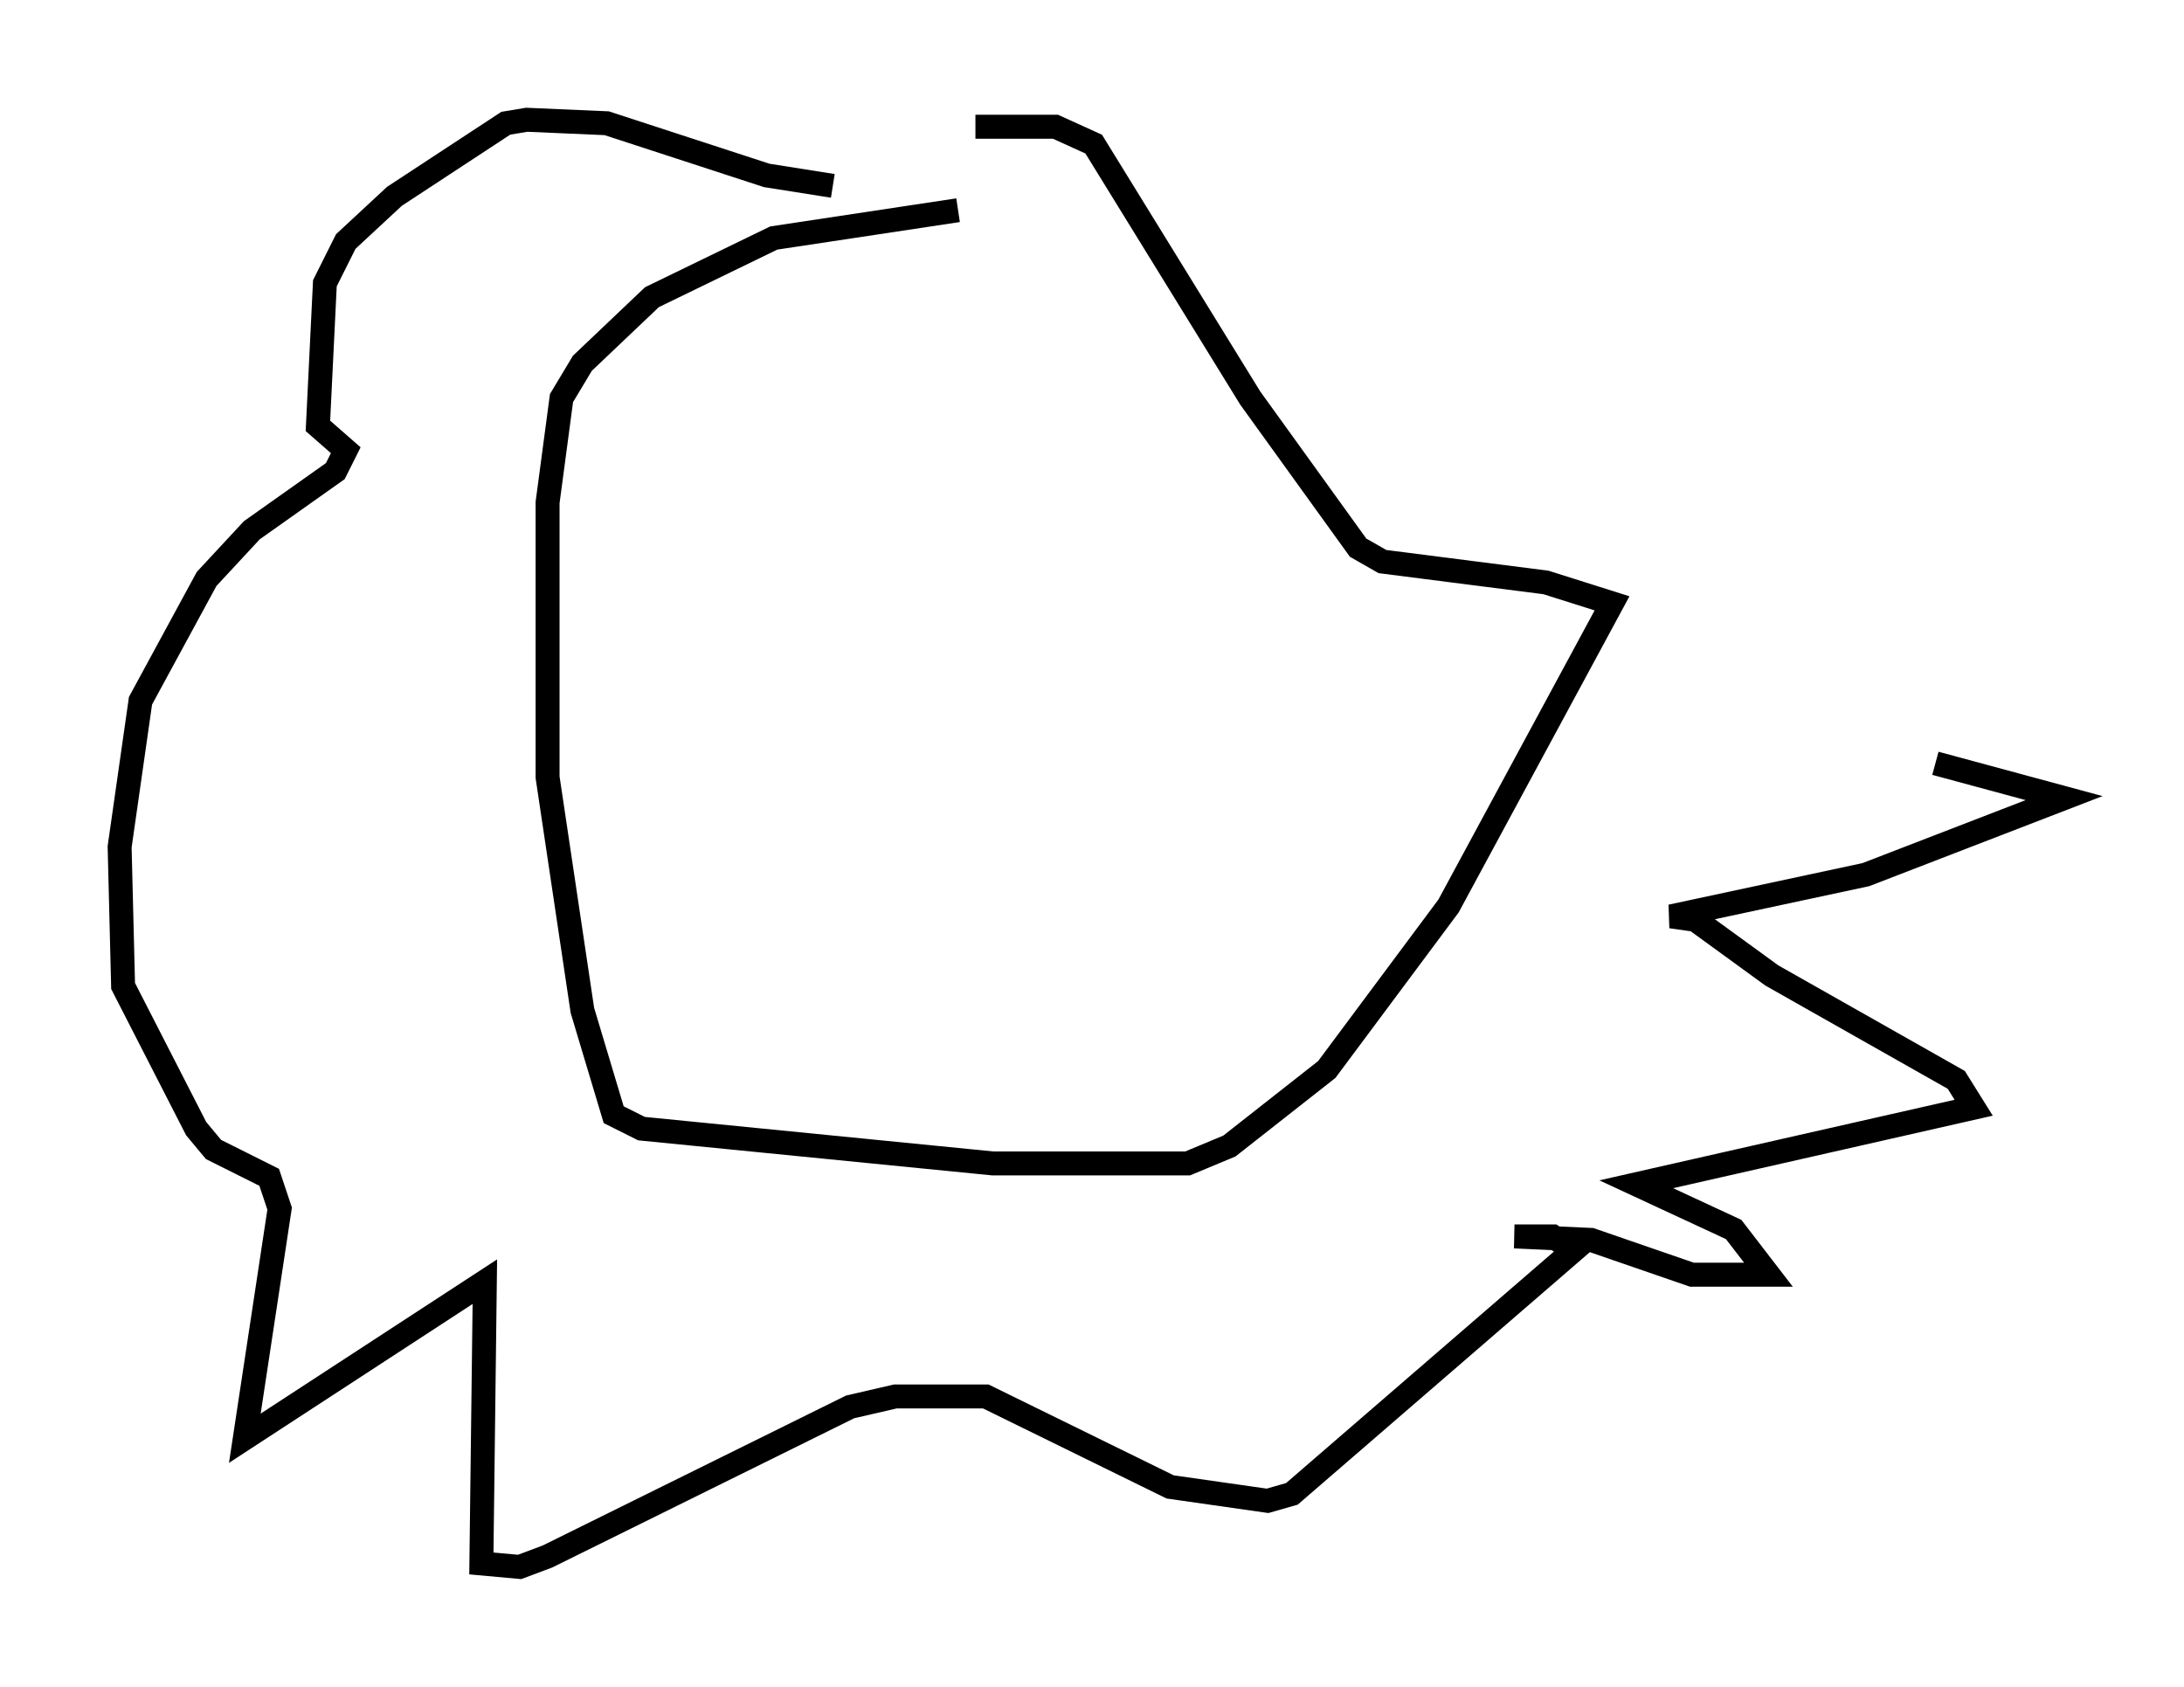 <?xml version="1.0" encoding="utf-8" ?>
<svg baseProfile="full" height="70.424" version="1.1" width="91.195" xmlns="http://www.w3.org/2000/svg" xmlns:ev="http://www.w3.org/2001/xml-events" xmlns:xlink="http://www.w3.org/1999/xlink"><defs /><rect fill="white" height="70.424" width="91.195" x="0" y="0" /><path d="M48.575, 8.777 m-8.57, 0.0 l-7.698, 1.162 -5.084, 2.469 l-2.905, 2.76 -0.872, 1.453 l-0.581, 4.358 0.0, 11.475 l1.453, 9.732 1.307, 4.358 l1.162, 0.581 14.67, 1.453 l8.134, 0.0 1.743, -0.726 l4.067, -3.196 5.084, -6.827 l6.827, -12.637 -2.76, -0.872 l-6.827, -0.872 -1.017, -0.581 l-4.503, -6.246 -6.536, -10.603 l-1.598, -0.726 -3.341, 0.0 m-5.955, 2.469 l-2.76, -0.436 -6.682, -2.179 l-3.341, -0.145 -0.872, 0.145 l-4.648, 3.05 -2.034, 1.888 l-0.872, 1.743 -0.291, 5.955 l1.162, 1.017 -0.436, 0.872 l-3.486, 2.469 -1.888, 2.034 l-2.76, 5.084 -0.872, 6.101 l0.145, 5.81 3.05, 5.955 l0.726, 0.872 2.324, 1.162 l0.436, 1.307 -1.453, 9.587 l10.022, -6.536 -0.145, 11.765 l1.598, 0.145 1.162, -0.436 l12.637, -6.246 1.888, -0.436 l3.777, 0.0 7.698, 3.777 l4.067, 0.581 1.017, -0.291 l11.765, -10.168 -0.872, -0.581 l-1.598, 0.0 3.196, 0.145 l4.212, 1.453 3.196, 0.0 l-1.453, -1.888 -4.067, -1.888 l14.089, -3.196 -0.726, -1.162 l-7.698, -4.358 -3.196, -2.324 l-1.017, -0.145 8.134, -1.743 l8.279, -3.196 -5.374, -1.453 " fill="none" stroke="black" stroke-width="1" /></svg>